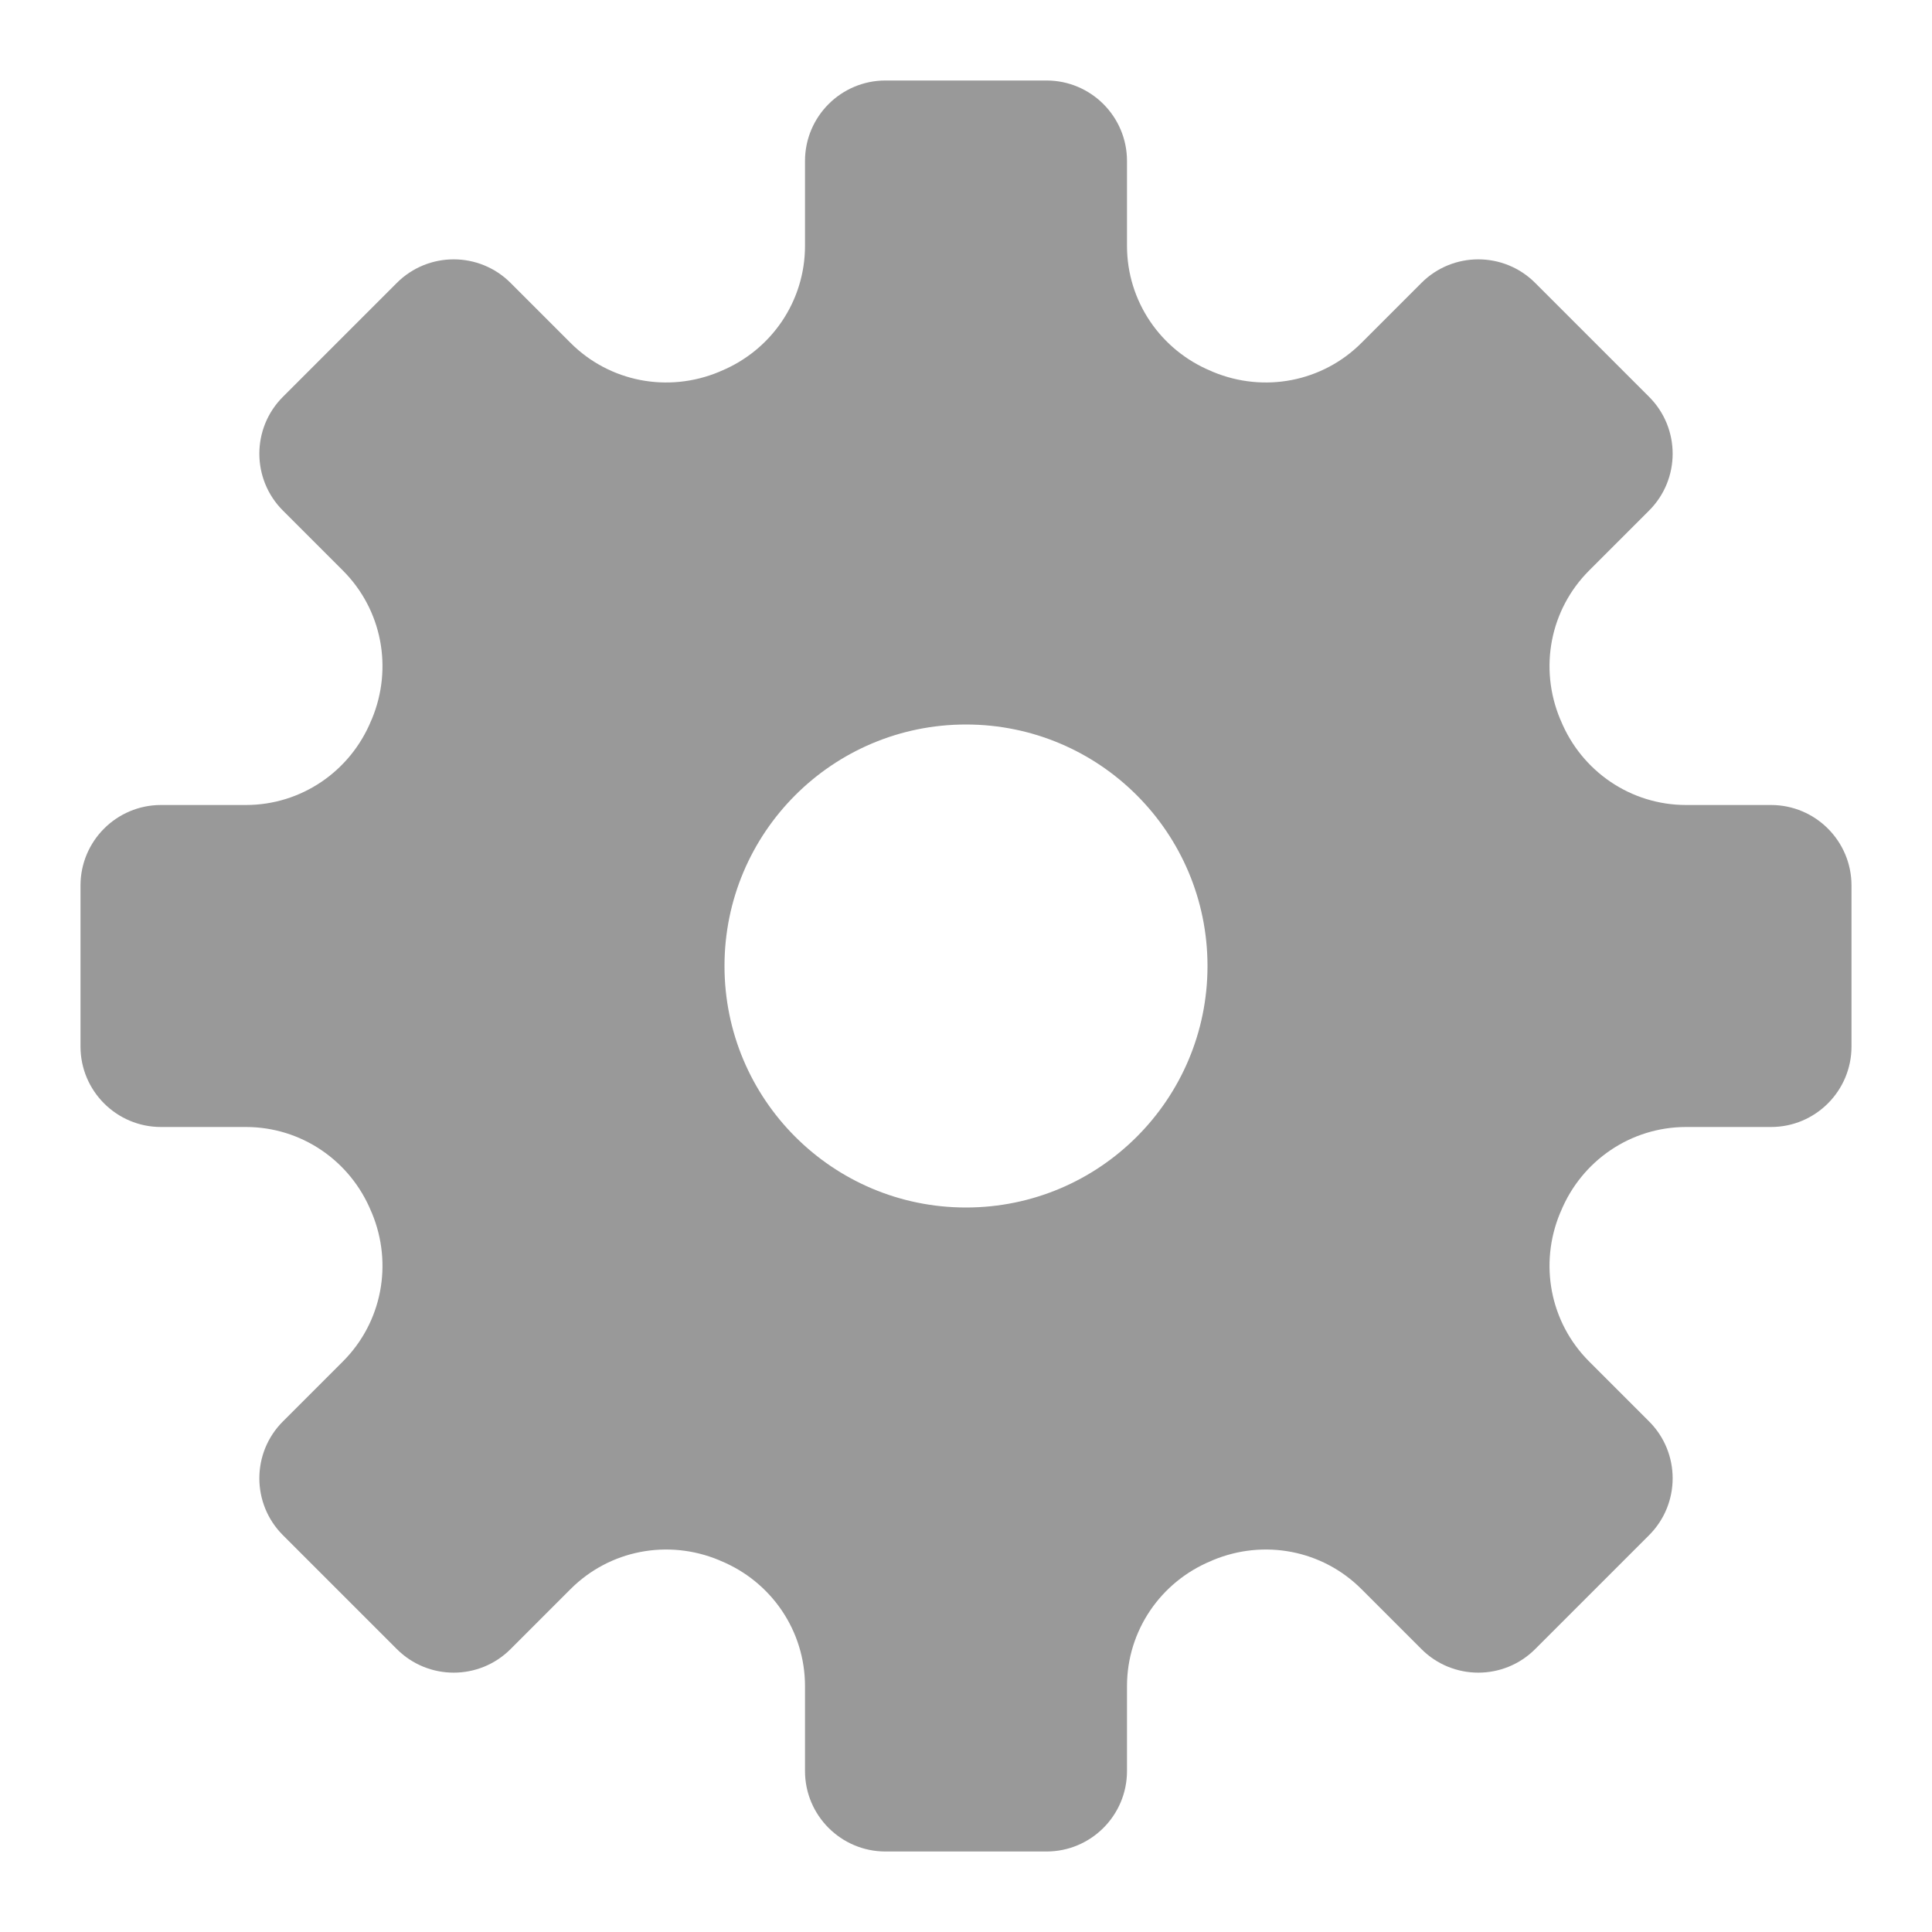 <svg width="24" height="24" viewBox="0 0 24 24" xmlns="http://www.w3.org/2000/svg">
  <g id="Styleguide" fill="none" fill-rule="evenodd">
    <g id="Base-Style---Icons" transform="translate(-920 -573)" fill="#999">
      <g id="Gear" transform="translate(907 573)">
        <path d="M25,9 C26.657,9 28,10.343 28,12 C28,13.657 26.657,15 25,15 C23.343,15 22,13.657 22,12 C22,10.343 23.343,9 25,9 M17.611,8.951 C17.351,9.584 16.74,10 16.055,10 L15,10 C14.448,10 14,10.448 14,11 L14,13 C14,13.552 14.448,14 15,14 L16.055,14 C16.74,14 17.351,14.416 17.611,15.049 C17.614,15.055 17.617,15.062 17.62,15.069 C17.883,15.702 17.745,16.426 17.261,16.911 L16.515,17.657 C16.124,18.047 16.124,18.681 16.515,19.071 L17.929,20.485 C18.319,20.876 18.953,20.876 19.343,20.485 L20.089,19.739 C20.574,19.255 21.298,19.117 21.931,19.38 C21.938,19.383 21.945,19.386 21.951,19.389 C22.584,19.649 23,20.26 23,20.945 L23,22 C23,22.552 23.448,23 24,23 L26,23 C26.552,23 27,22.552 27,22 L27,20.945 C27,20.26 27.416,19.649 28.049,19.389 C28.055,19.386 28.062,19.383 28.069,19.38 C28.702,19.117 29.426,19.255 29.911,19.739 L30.657,20.485 C31.047,20.876 31.681,20.876 32.071,20.485 L33.485,19.071 C33.876,18.681 33.876,18.047 33.485,17.657 L32.739,16.911 C32.255,16.426 32.117,15.702 32.38,15.069 C32.383,15.062 32.386,15.055 32.389,15.049 C32.649,14.416 33.26,14 33.945,14 L35,14 C35.552,14 36,13.552 36,13 L36,11 C36,10.448 35.552,10 35,10 L33.945,10 C33.26,10 32.649,9.584 32.389,8.951 C32.386,8.945 32.383,8.938 32.38,8.931 C32.117,8.298 32.255,7.574 32.739,7.089 L33.485,6.343 C33.876,5.953 33.876,5.319 33.485,4.929 L32.071,3.515 C31.681,3.124 31.047,3.124 30.657,3.515 L29.911,4.261 C29.426,4.745 28.702,4.883 28.069,4.62 C28.062,4.617 28.055,4.614 28.049,4.611 C27.416,4.351 27,3.74 27,3.055 L27,2 C27,1.448 26.552,1 26,1 L24,1 C23.448,1 23,1.448 23,2 L23,3.055 C23,3.74 22.584,4.351 21.951,4.611 C21.945,4.614 21.938,4.617 21.931,4.62 C21.298,4.883 20.574,4.745 20.089,4.261 L19.343,3.515 C18.953,3.124 18.319,3.124 17.929,3.515 L16.515,4.929 C16.124,5.319 16.124,5.953 16.515,6.343 L17.261,7.089 C17.745,7.574 17.883,8.298 17.62,8.931 C17.617,8.938 17.614,8.945 17.611,8.951" id="gear"/>
      </g>
    </g>
  </g>
</svg>
